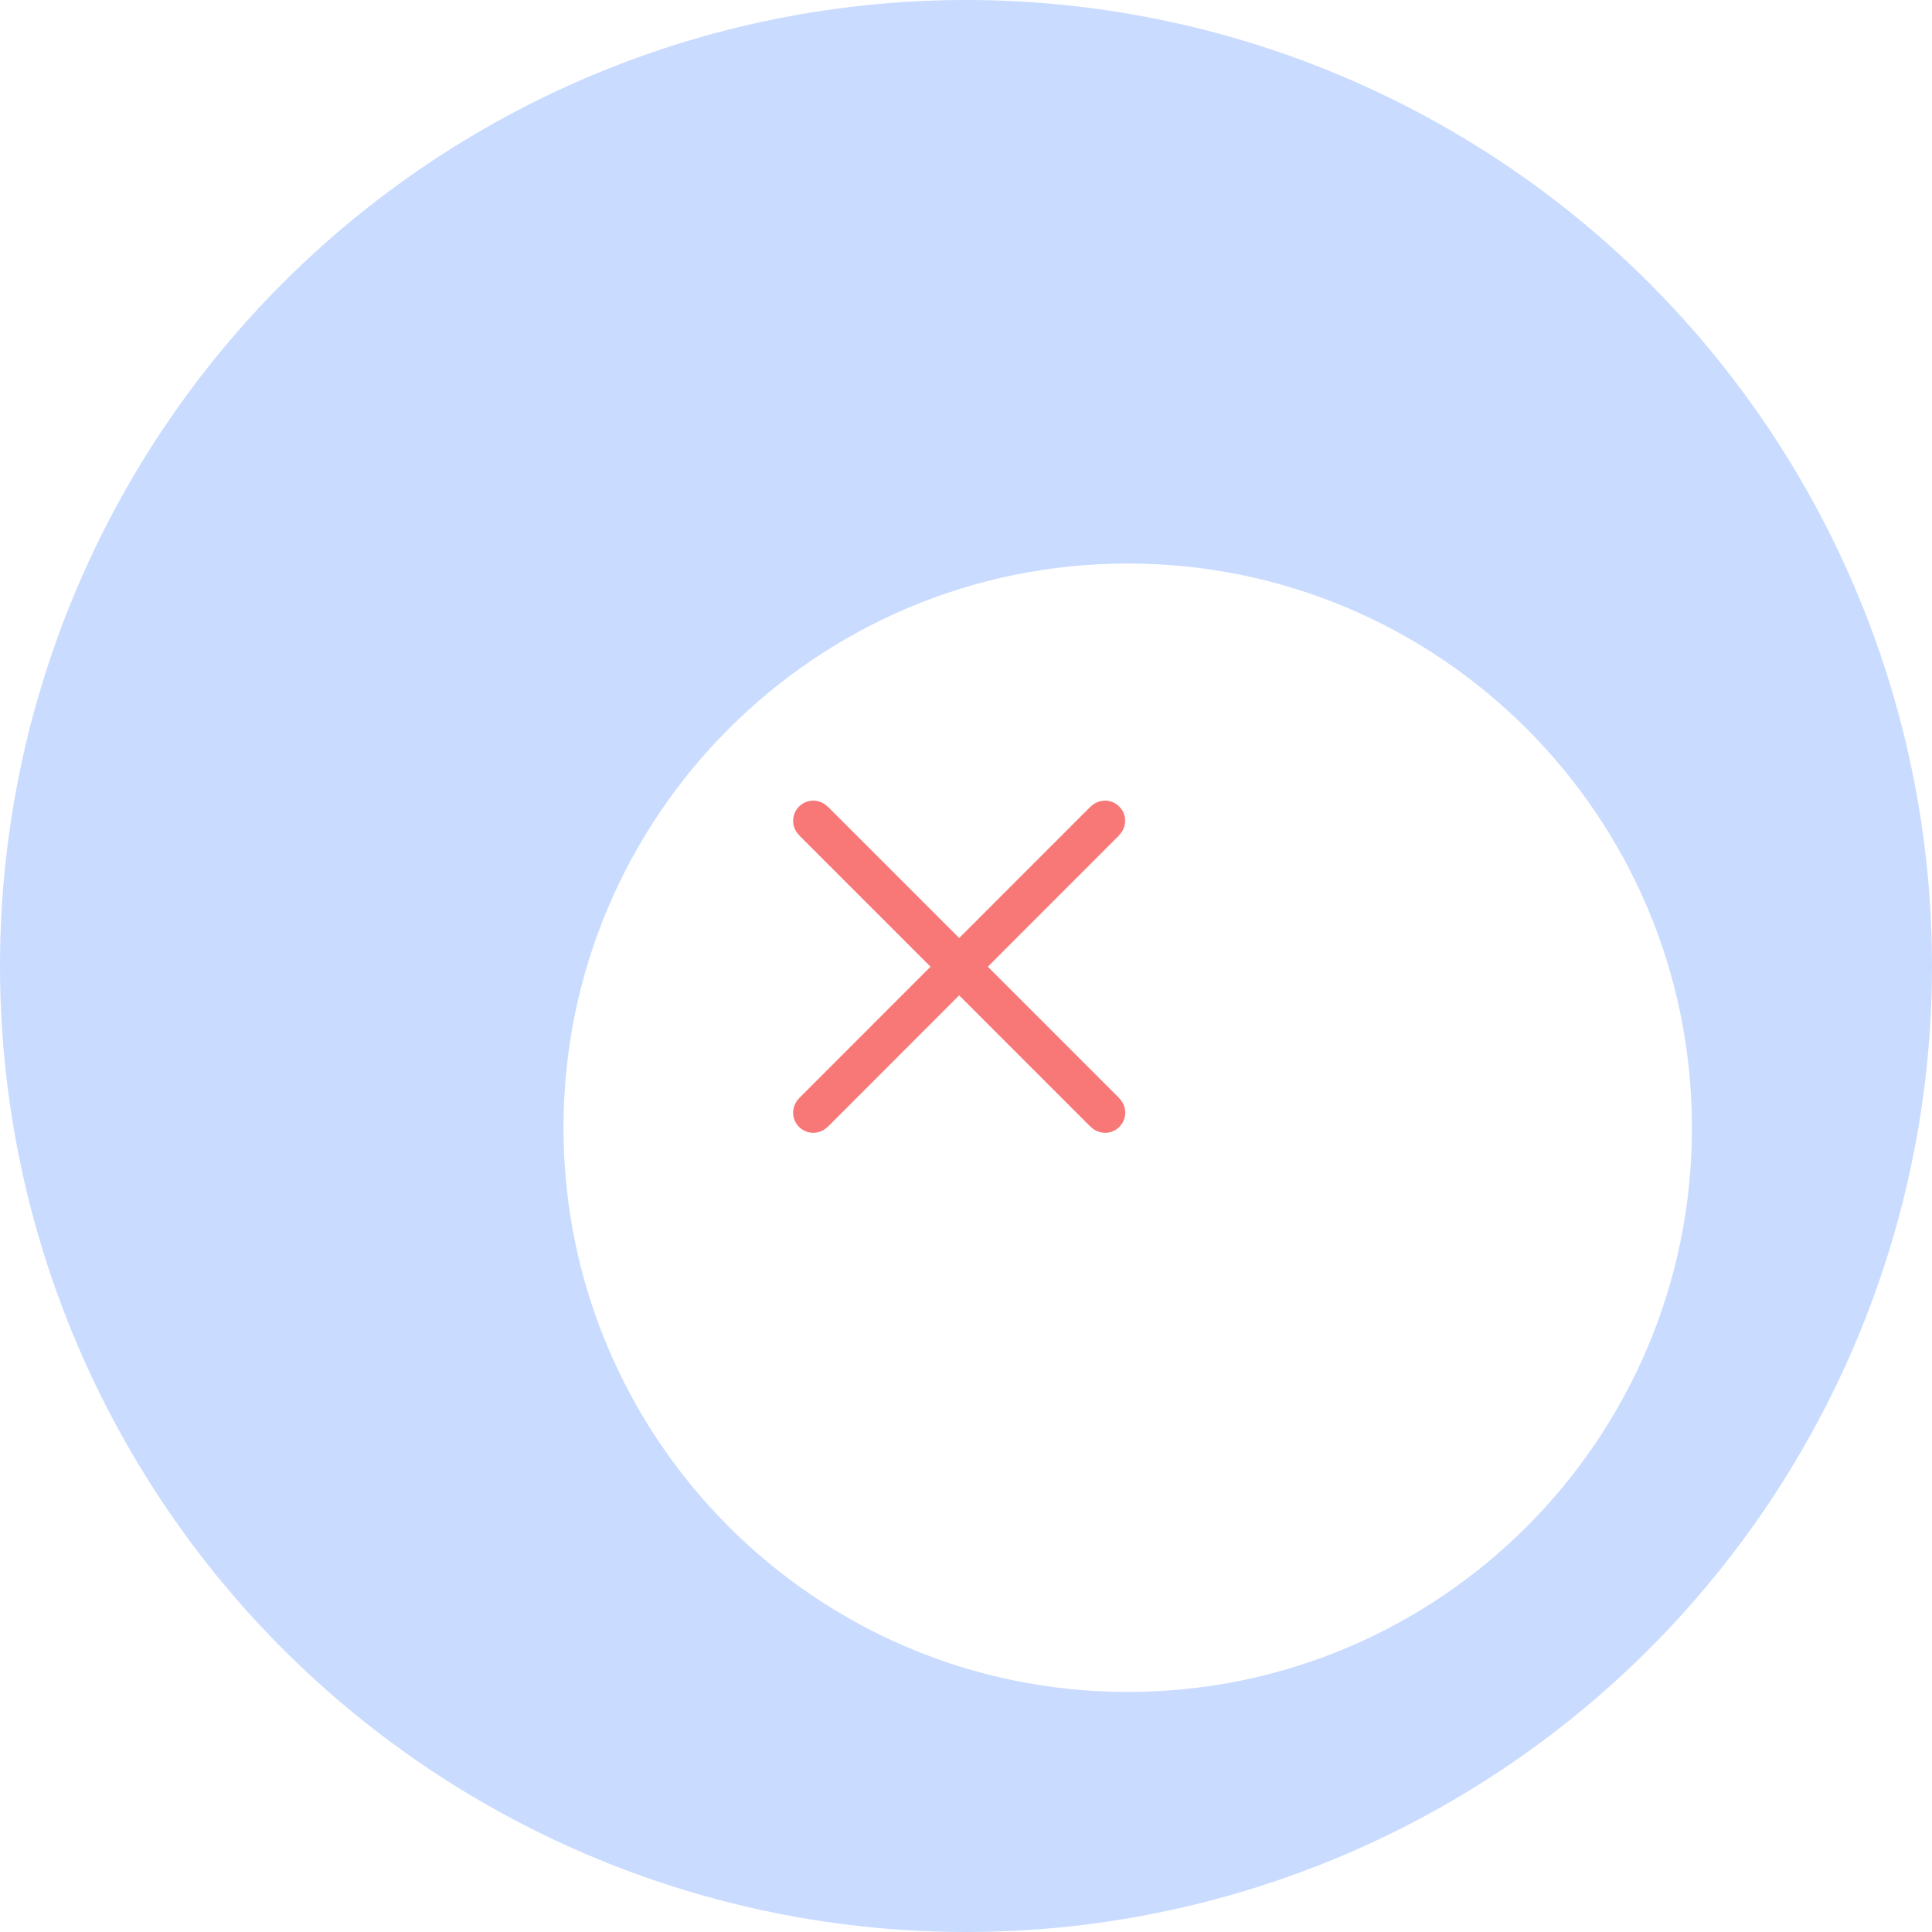 <svg width="48" height="48" viewBox="0 0 48 48" fill="none" xmlns="http://www.w3.org/2000/svg">
    <defs>
        <filter id="filter0_d" x="8" y="8" width="40.036" height="40.036" filterUnits="userSpaceOnUse"
                color-interpolation-filters="sRGB">
            <feFlood flood-opacity="0" result="BackgroundImageFix"/>
            <feColorMatrix in="SourceAlpha" type="matrix" values="0 0 0 0 0 0 0 0 0 0 0 0 0 0 0 0 0 0 127 0"/>
            <feOffset dx="4" dy="4"/>
            <feGaussianBlur stdDeviation="3"/>
            <feColorMatrix type="matrix" values="0 0 0 0 0.298 0 0 0 0 0.522 0 0 0 0 1 0 0 0 0.19 0"/>
            <feBlend mode="normal" in2="BackgroundImageFix" result="effect1_dropShadow"/>
            <feBlend mode="normal" in="SourceGraphic" in2="effect1_dropShadow" result="shape"/>
        </filter>
    </defs>
    <circle opacity="0.3" cx="24" cy="24" r="24" fill="#4C85FF"/>
    <g filter="url(#filter0_d)">
        <path d="M24.018 38.036C31.76 38.036 38.036 31.76 38.036 24.018C38.036 16.276 31.76 10 24.018 10C16.276 10 10 16.276 10 24.018C10 31.76 16.276 38.036 24.018 38.036Z"
              fill="white"/>
    </g>

    <path d="M20.205 27.644L27.454 20.392" stroke="#F87777"/>
    <path d="M20.205 27.644L27.454 20.392" stroke="#F87777" stroke-miterlimit="10" stroke-linecap="round"
          stroke-linejoin="round"/>
    <path d="M27.456 27.644L20.205 20.392" stroke="#F87777"/>
    <path d="M27.456 27.644L20.205 20.392" stroke="#F87777" stroke-miterlimit="10" stroke-linecap="round"
          stroke-linejoin="round"/>

</svg>
